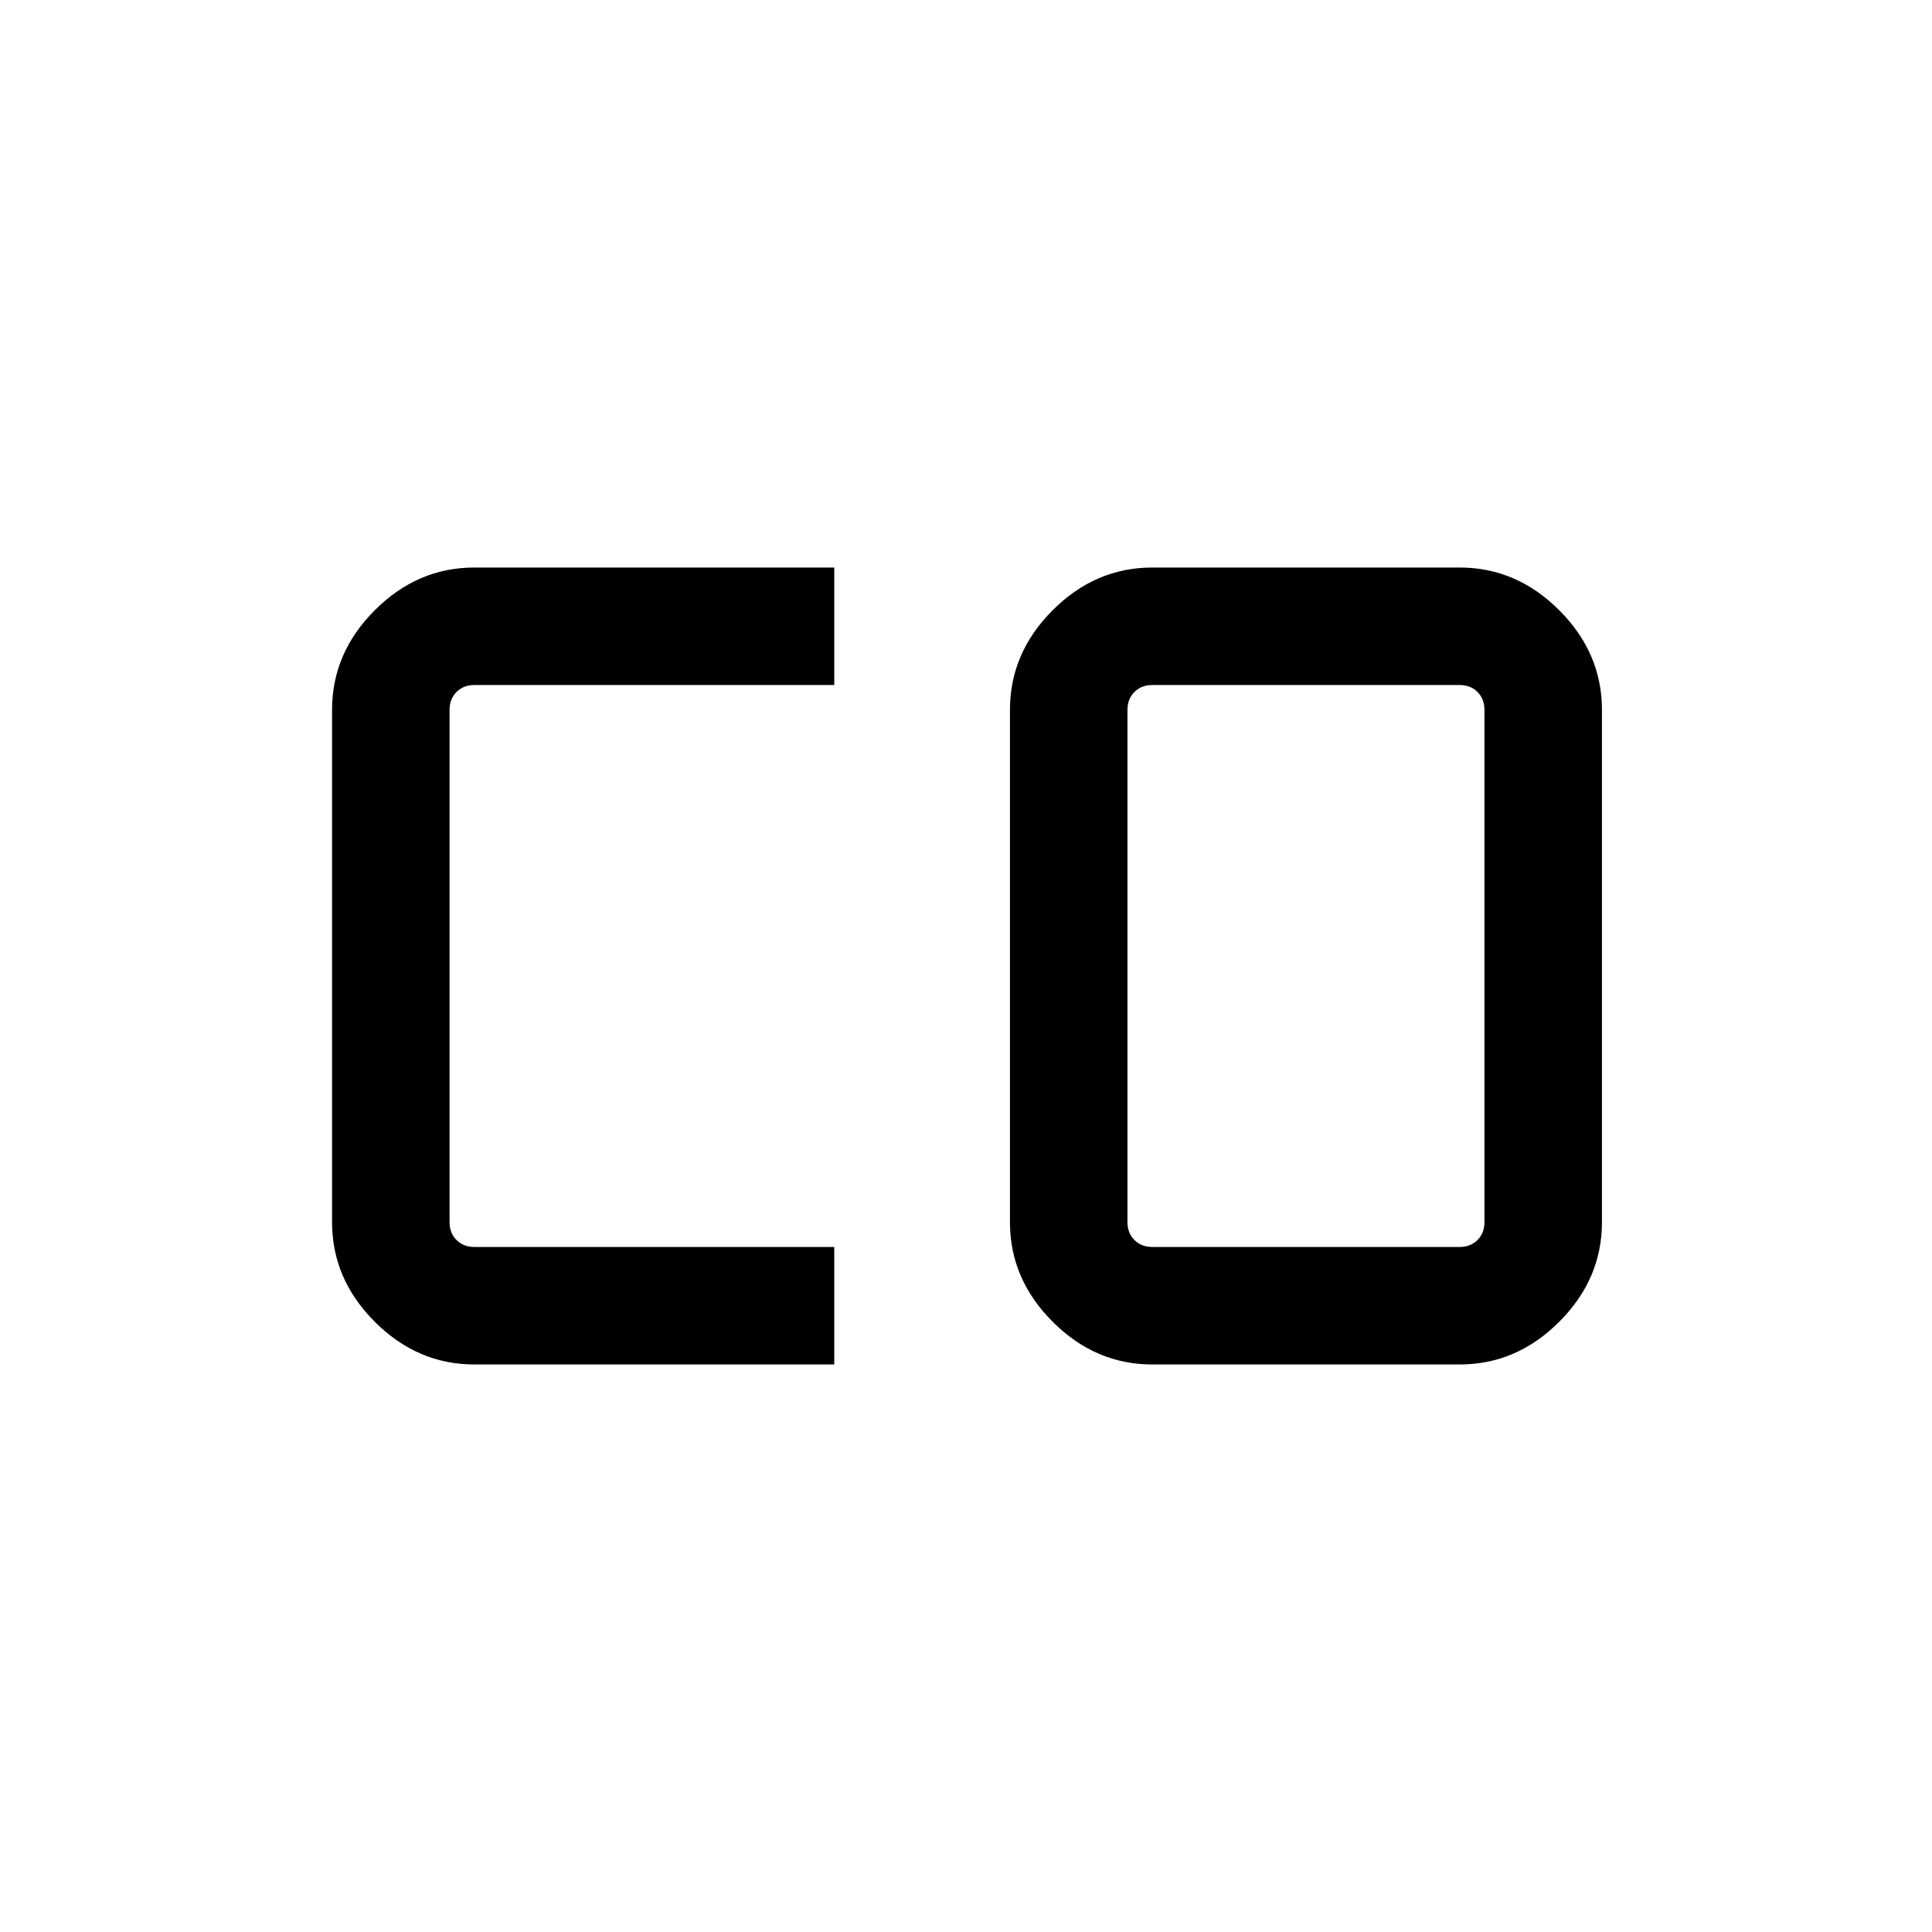 <svg xmlns="http://www.w3.org/2000/svg" height="48" viewBox="0 96 960 960" width="48"><path d="M572.538 715.616h152.768q5.385 0 8.847-3.462 3.462-3.462 3.462-8.847V448.693q0-5.385-3.462-8.847-3.462-3.462-8.847-3.462H572.538q-5.385 0-8.847 3.462-3.461 3.462-3.461 8.847v254.614q0 5.385 3.461 8.847 3.462 3.462 8.847 3.462Zm-336.844 58.383q-28.254 0-49.473-21.219-21.22-21.219-21.22-49.473V448.693q0-28.254 21.22-49.473 21.219-21.219 49.473-21.219h178.845v58.383H235.694q-5.385 0-8.847 3.462-3.462 3.462-3.462 8.847v254.614q0 5.385 3.462 8.847 3.462 3.462 8.847 3.462h178.845v58.383H235.694Zm336.844 0q-28.254 0-49.473-21.219-21.219-21.219-21.219-49.473V448.693q0-28.254 21.219-49.473 21.219-21.219 49.473-21.219h152.768q28.254 0 49.473 21.219 21.22 21.219 21.22 49.473v254.614q0 28.254-21.22 49.473-21.219 21.219-49.473 21.219H572.538Z"/></svg>